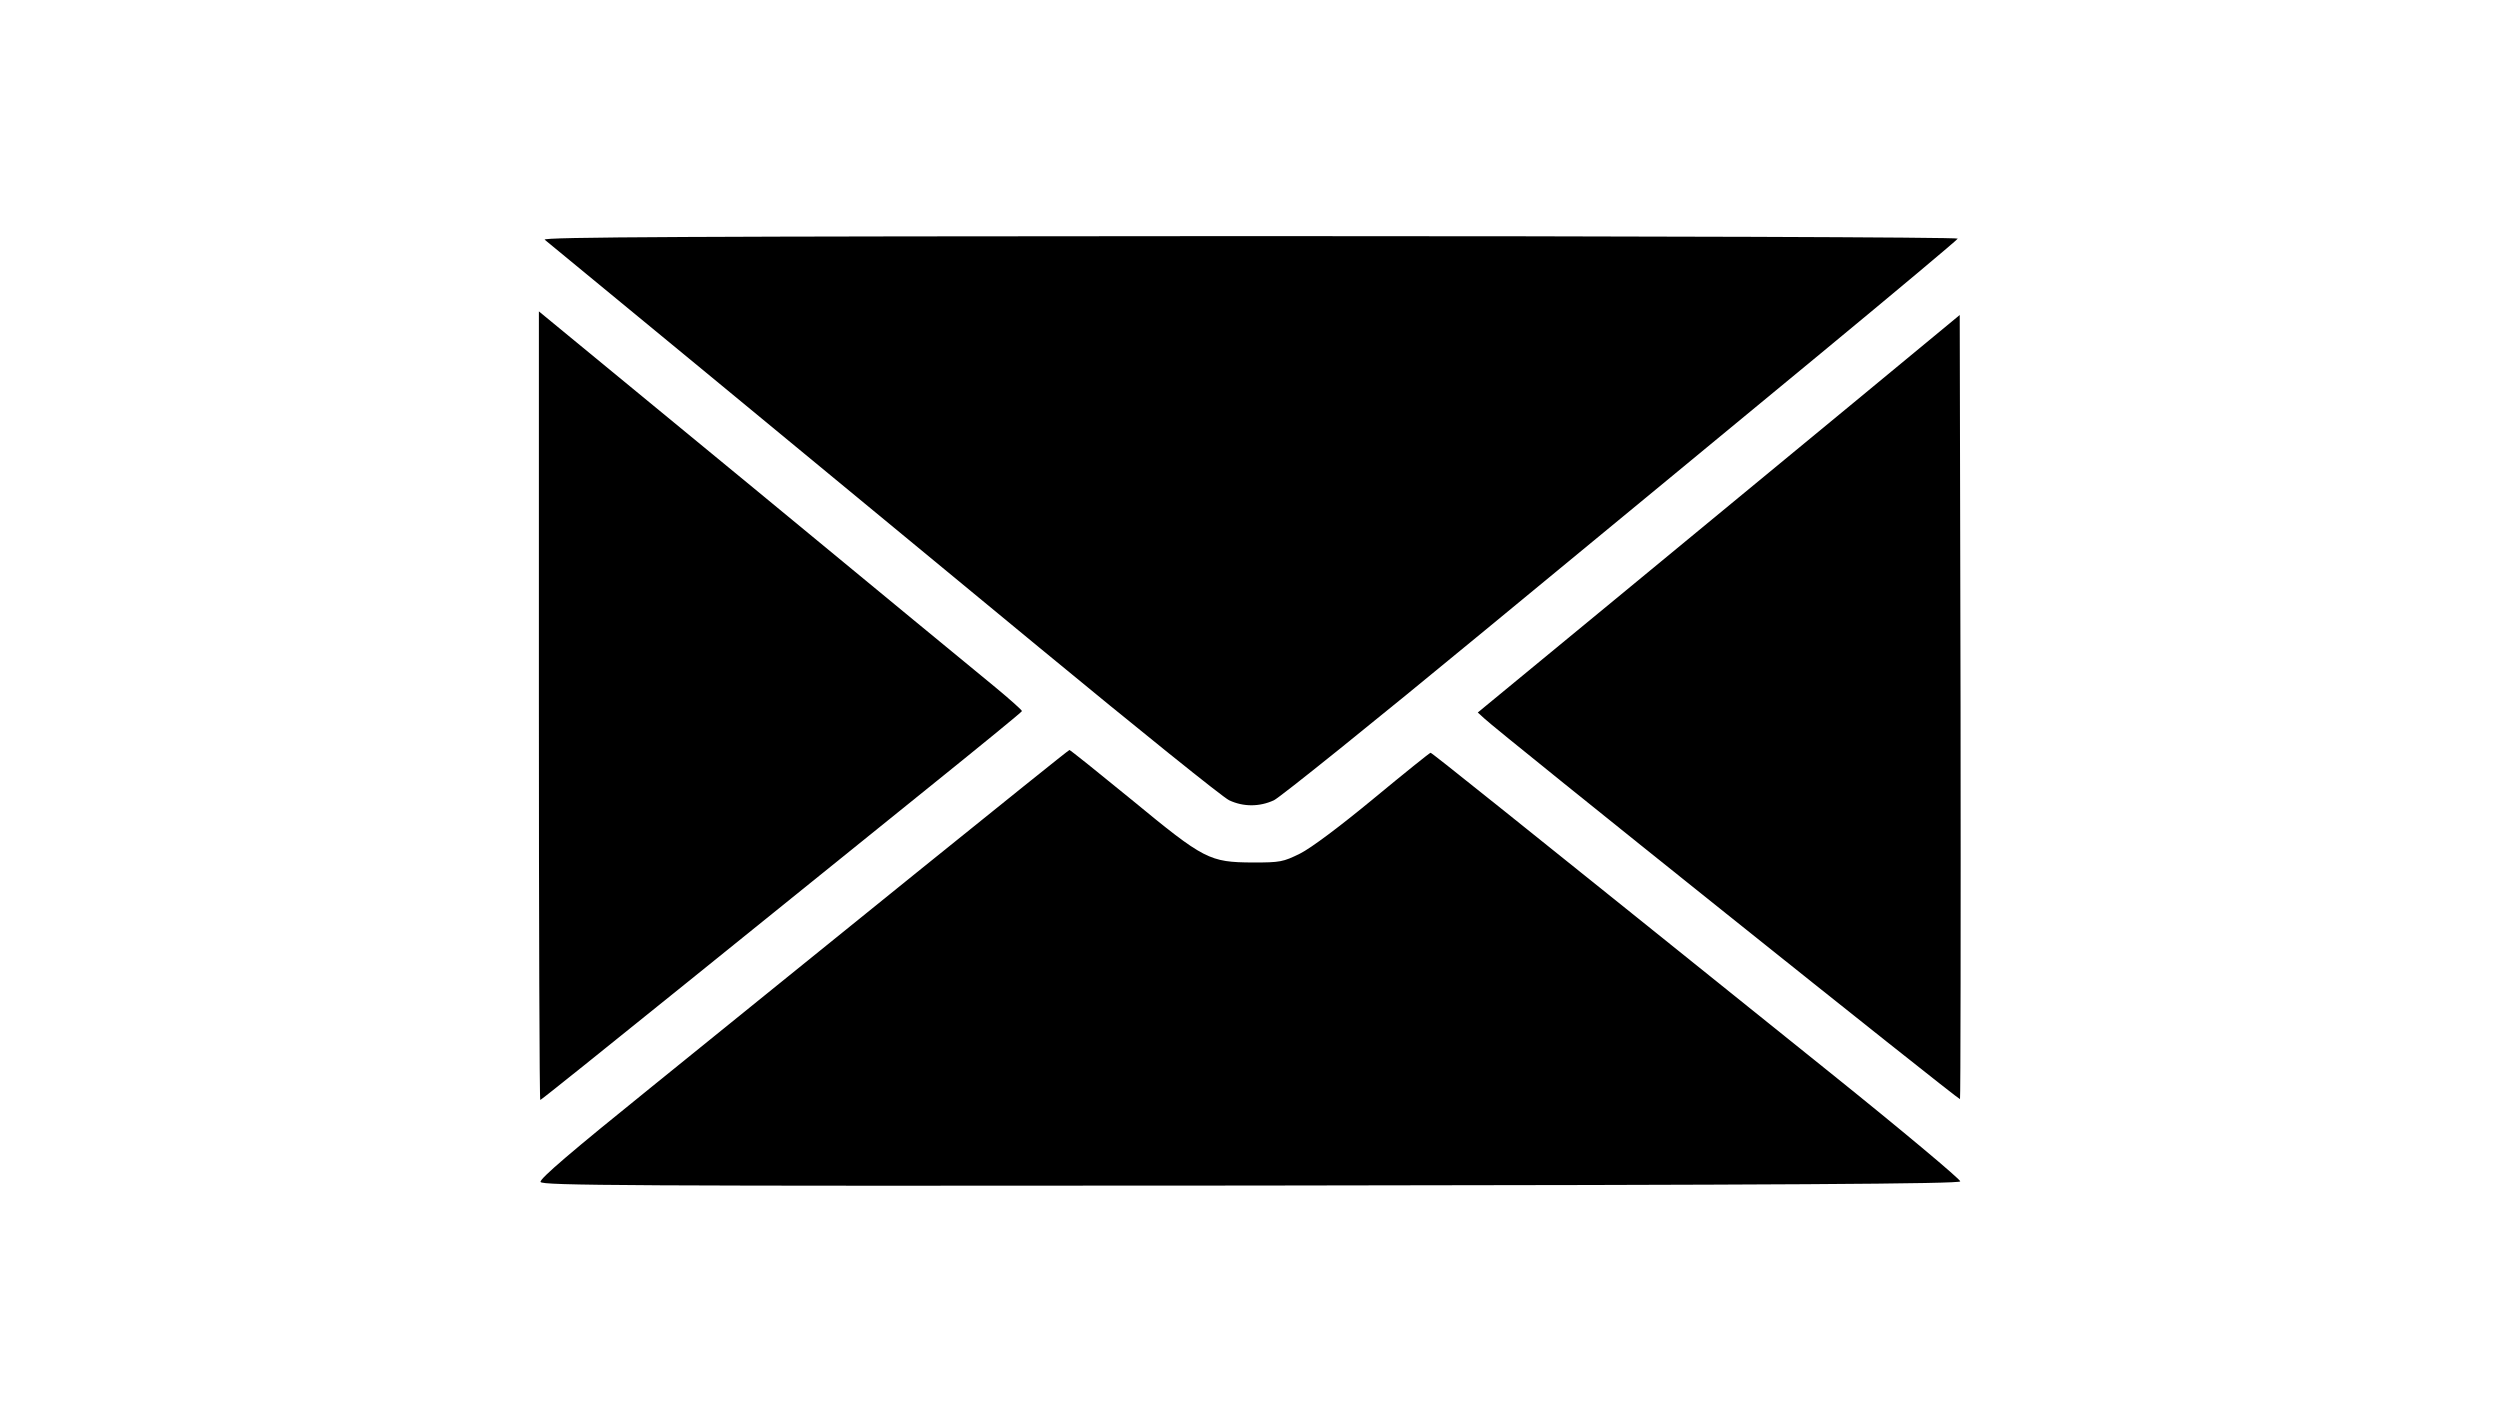 <?xml version="1.0" standalone="no"?>
<!DOCTYPE svg PUBLIC "-//W3C//DTD SVG 20010904//EN"
 "http://www.w3.org/TR/2001/REC-SVG-20010904/DTD/svg10.dtd">
<svg version="1.0" xmlns="http://www.w3.org/2000/svg"
 width="900pt" height="512pt" viewBox="0 0 900 512"
 preserveAspectRatio="xMidYMid meet">

<g transform="translate(0,512) scale(0.1,-0.1)"
fill="#000000" stroke="none">
<path d="M1961 4257 c19 -15 918 -756 1779 -1467 355 -293 663 -541 685 -551
51 -24 109 -24 161 0 23 11 365 286 760 612 396 326 940 775 1209 997 270 223
492 409 493 413 2 5 -1127 9 -2550 9 -2009 -1 -2550 -3 -2537 -13z"/>
<path d="M1940 2580 c0 -781 2 -1420 5 -1420 3 0 242 192 532 426 291 235 680
549 865 698 185 149 337 273 337 276 1 3 -43 42 -96 86 -54 44 -446 367 -870
717 l-773 636 0 -1419z"/>
<path d="M6675 3672 c-209 -172 -599 -494 -867 -715 l-488 -402 23 -21 c45
-44 1709 -1375 1713 -1371 2 2 3 638 2 1413 l-3 1410 -380 -314z"/>
<path d="M3300 1979 c-300 -242 -728 -589 -952 -770 -290 -234 -406 -333 -402
-344 5 -13 299 -15 2557 -13 1936 2 2551 6 2554 15 2 6 -210 184 -473 395
-1202 966 -1429 1148 -1434 1148 -3 0 -95 -74 -205 -165 -121 -100 -225 -178
-265 -198 -61 -30 -71 -32 -170 -32 -156 1 -174 10 -435 225 -121 99 -222 180
-225 180 -3 0 -250 -199 -550 -441z"/>
</g>
</svg>
